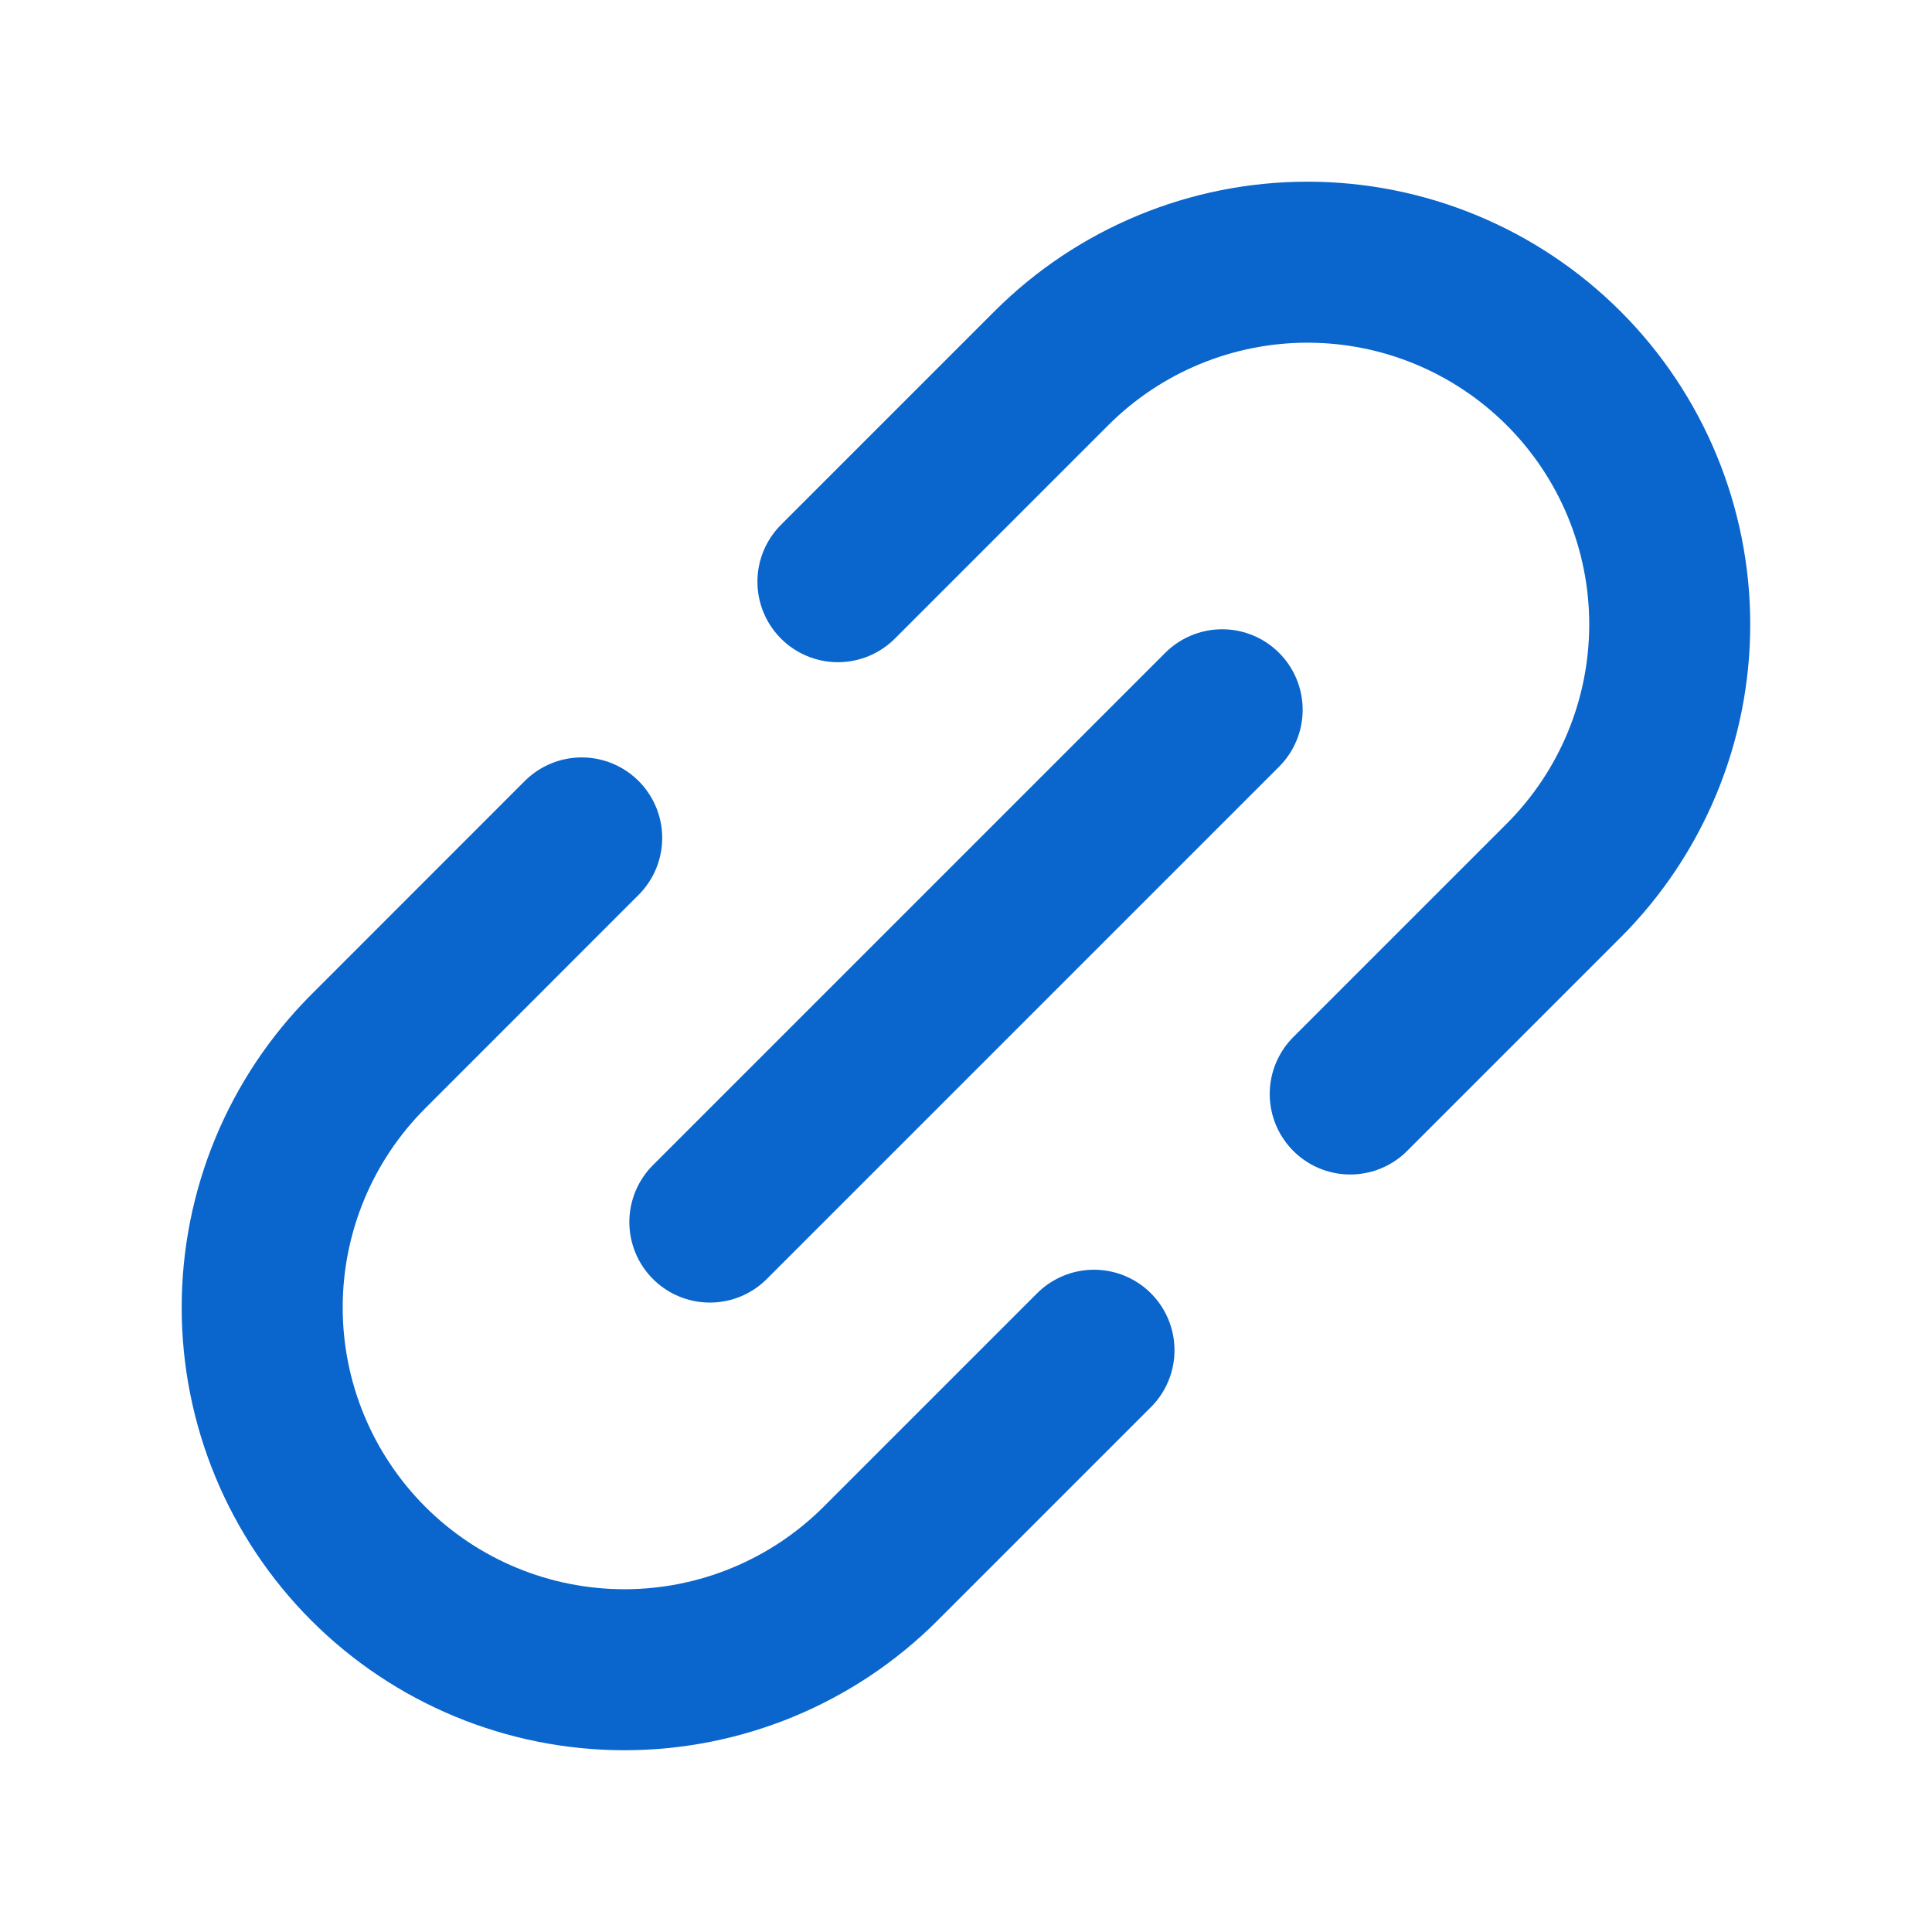 <svg width="24" height="24" viewBox="0 0 24 24" fill="none" xmlns="http://www.w3.org/2000/svg">
<path d="M8.818 15.181L15.182 8.817" stroke="#0A65CC" stroke-width="2" stroke-linecap="round" stroke-linejoin="round"/>
<path d="M13.59 16.773L10.939 19.424C10.095 20.268 8.95 20.742 7.757 20.742C6.564 20.742 5.419 20.268 4.575 19.424C3.732 18.58 3.257 17.436 3.257 16.242C3.257 15.049 3.731 13.905 4.575 13.061L7.226 10.409" stroke="#0A65CC" stroke-width="2" stroke-linecap="round" stroke-linejoin="round"/>
<path d="M16.773 13.59L19.424 10.939C20.268 10.095 20.742 8.95 20.742 7.757C20.742 6.564 20.268 5.419 19.424 4.575C18.58 3.732 17.436 3.257 16.242 3.257C15.049 3.257 13.904 3.731 13.06 4.575L10.409 7.226" stroke="#0A65CC" stroke-width="2" stroke-linecap="round" stroke-linejoin="round"/>
</svg>
